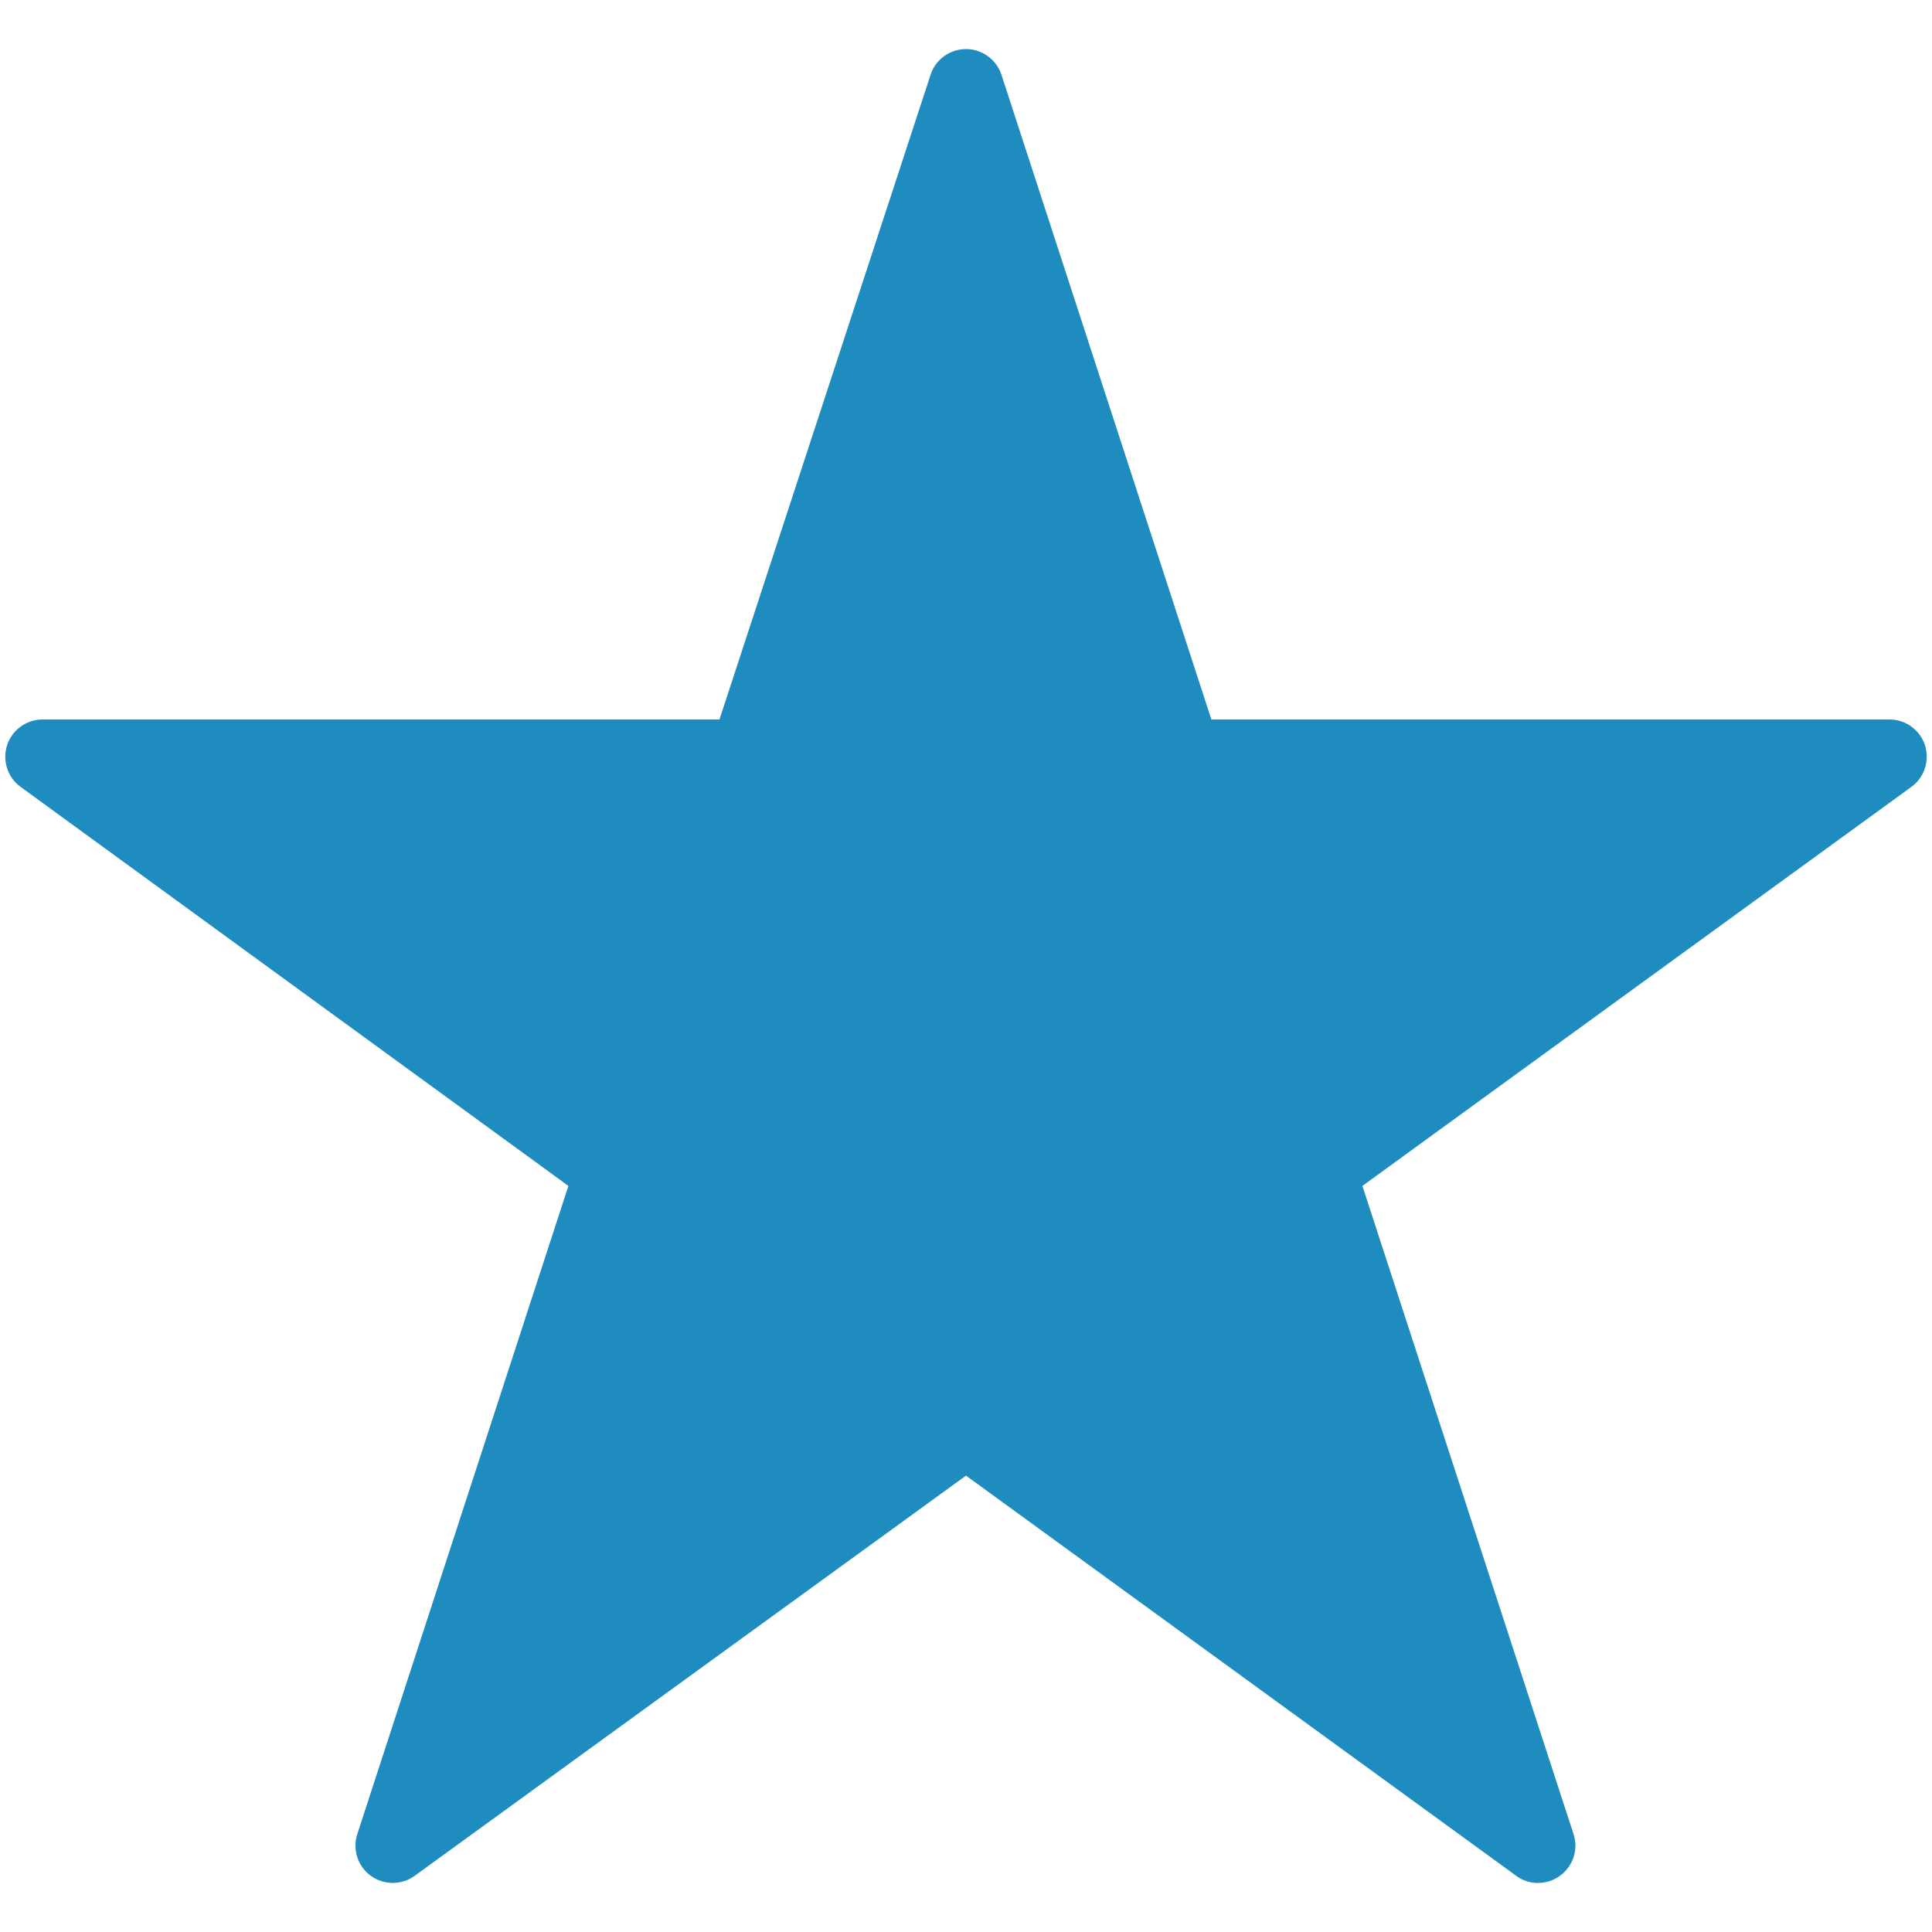 <?xml version="1.0" encoding="utf-8"?>
<!-- Generator: Adobe Illustrator 15.1.0, SVG Export Plug-In . SVG Version: 6.00 Build 0)  -->
<!DOCTYPE svg PUBLIC "-//W3C//DTD SVG 1.1//EN" "http://www.w3.org/Graphics/SVG/1.1/DTD/svg11.dtd">
<svg version="1.1" id="Layer_1" xmlns="http://www.w3.org/2000/svg" xmlns:xlink="http://www.w3.org/1999/xlink" x="0px" y="0px"
	 width="40px" height="40px" viewBox="0 0 40 40" enable-background="new 0 0 40 40" xml:space="preserve">
<g id="Layer_1_1_" display="none">
	<path display="inline" d="M19.477,0c0.864,0,1.739,0.058,2.619,0.176c10.676,1.438,18.166,11.249,16.729,21.92
		c-1.32,9.789-9.691,16.902-19.301,16.902c-0.862,0-1.739-0.061-2.621-0.176C6.229,37.389-1.261,27.578,0.177,16.902
		C1.491,7.109,9.861,0,19.477,0 M19.477,2.48c-8.474,0-15.713,6.343-16.843,14.751C2.029,21.738,3.212,26.21,5.97,29.824
		c2.757,3.609,6.758,5.936,11.263,6.539c0.763,0.104,1.532,0.154,2.291,0.154c8.469,0,15.708-6.347,16.842-14.754
		c0.604-4.507-0.578-8.978-3.337-12.591c-2.76-3.614-6.762-5.938-11.27-6.545C21.006,2.532,20.235,2.48,19.477,2.48"/>
</g>
<g id="Layer_2">
	<path fill="#1E8CBE" d="M39.854,15.428c-0.104-0.315-0.399-0.532-0.733-0.532H25.08L20.734,1.548
		c-0.104-0.316-0.401-0.532-0.733-0.532c-0.334,0-0.632,0.214-0.734,0.531l-4.371,13.349H0.882c-0.334,0-0.632,0.216-0.735,0.532
		c-0.103,0.317,0.01,0.667,0.279,0.863l11.342,8.262L7.397,37.975c-0.103,0.315,0.01,0.666,0.28,0.861
		c0.27,0.197,0.639,0.197,0.909,0L20,30.551l11.391,8.285c0.135,0.102,0.295,0.148,0.451,0.148c0.16,0,0.32-0.049,0.455-0.148
		c0.271-0.197,0.387-0.544,0.282-0.861l-4.372-13.422l11.365-8.261C39.844,16.097,39.955,15.745,39.854,15.428z"/>
</g>
</svg>
